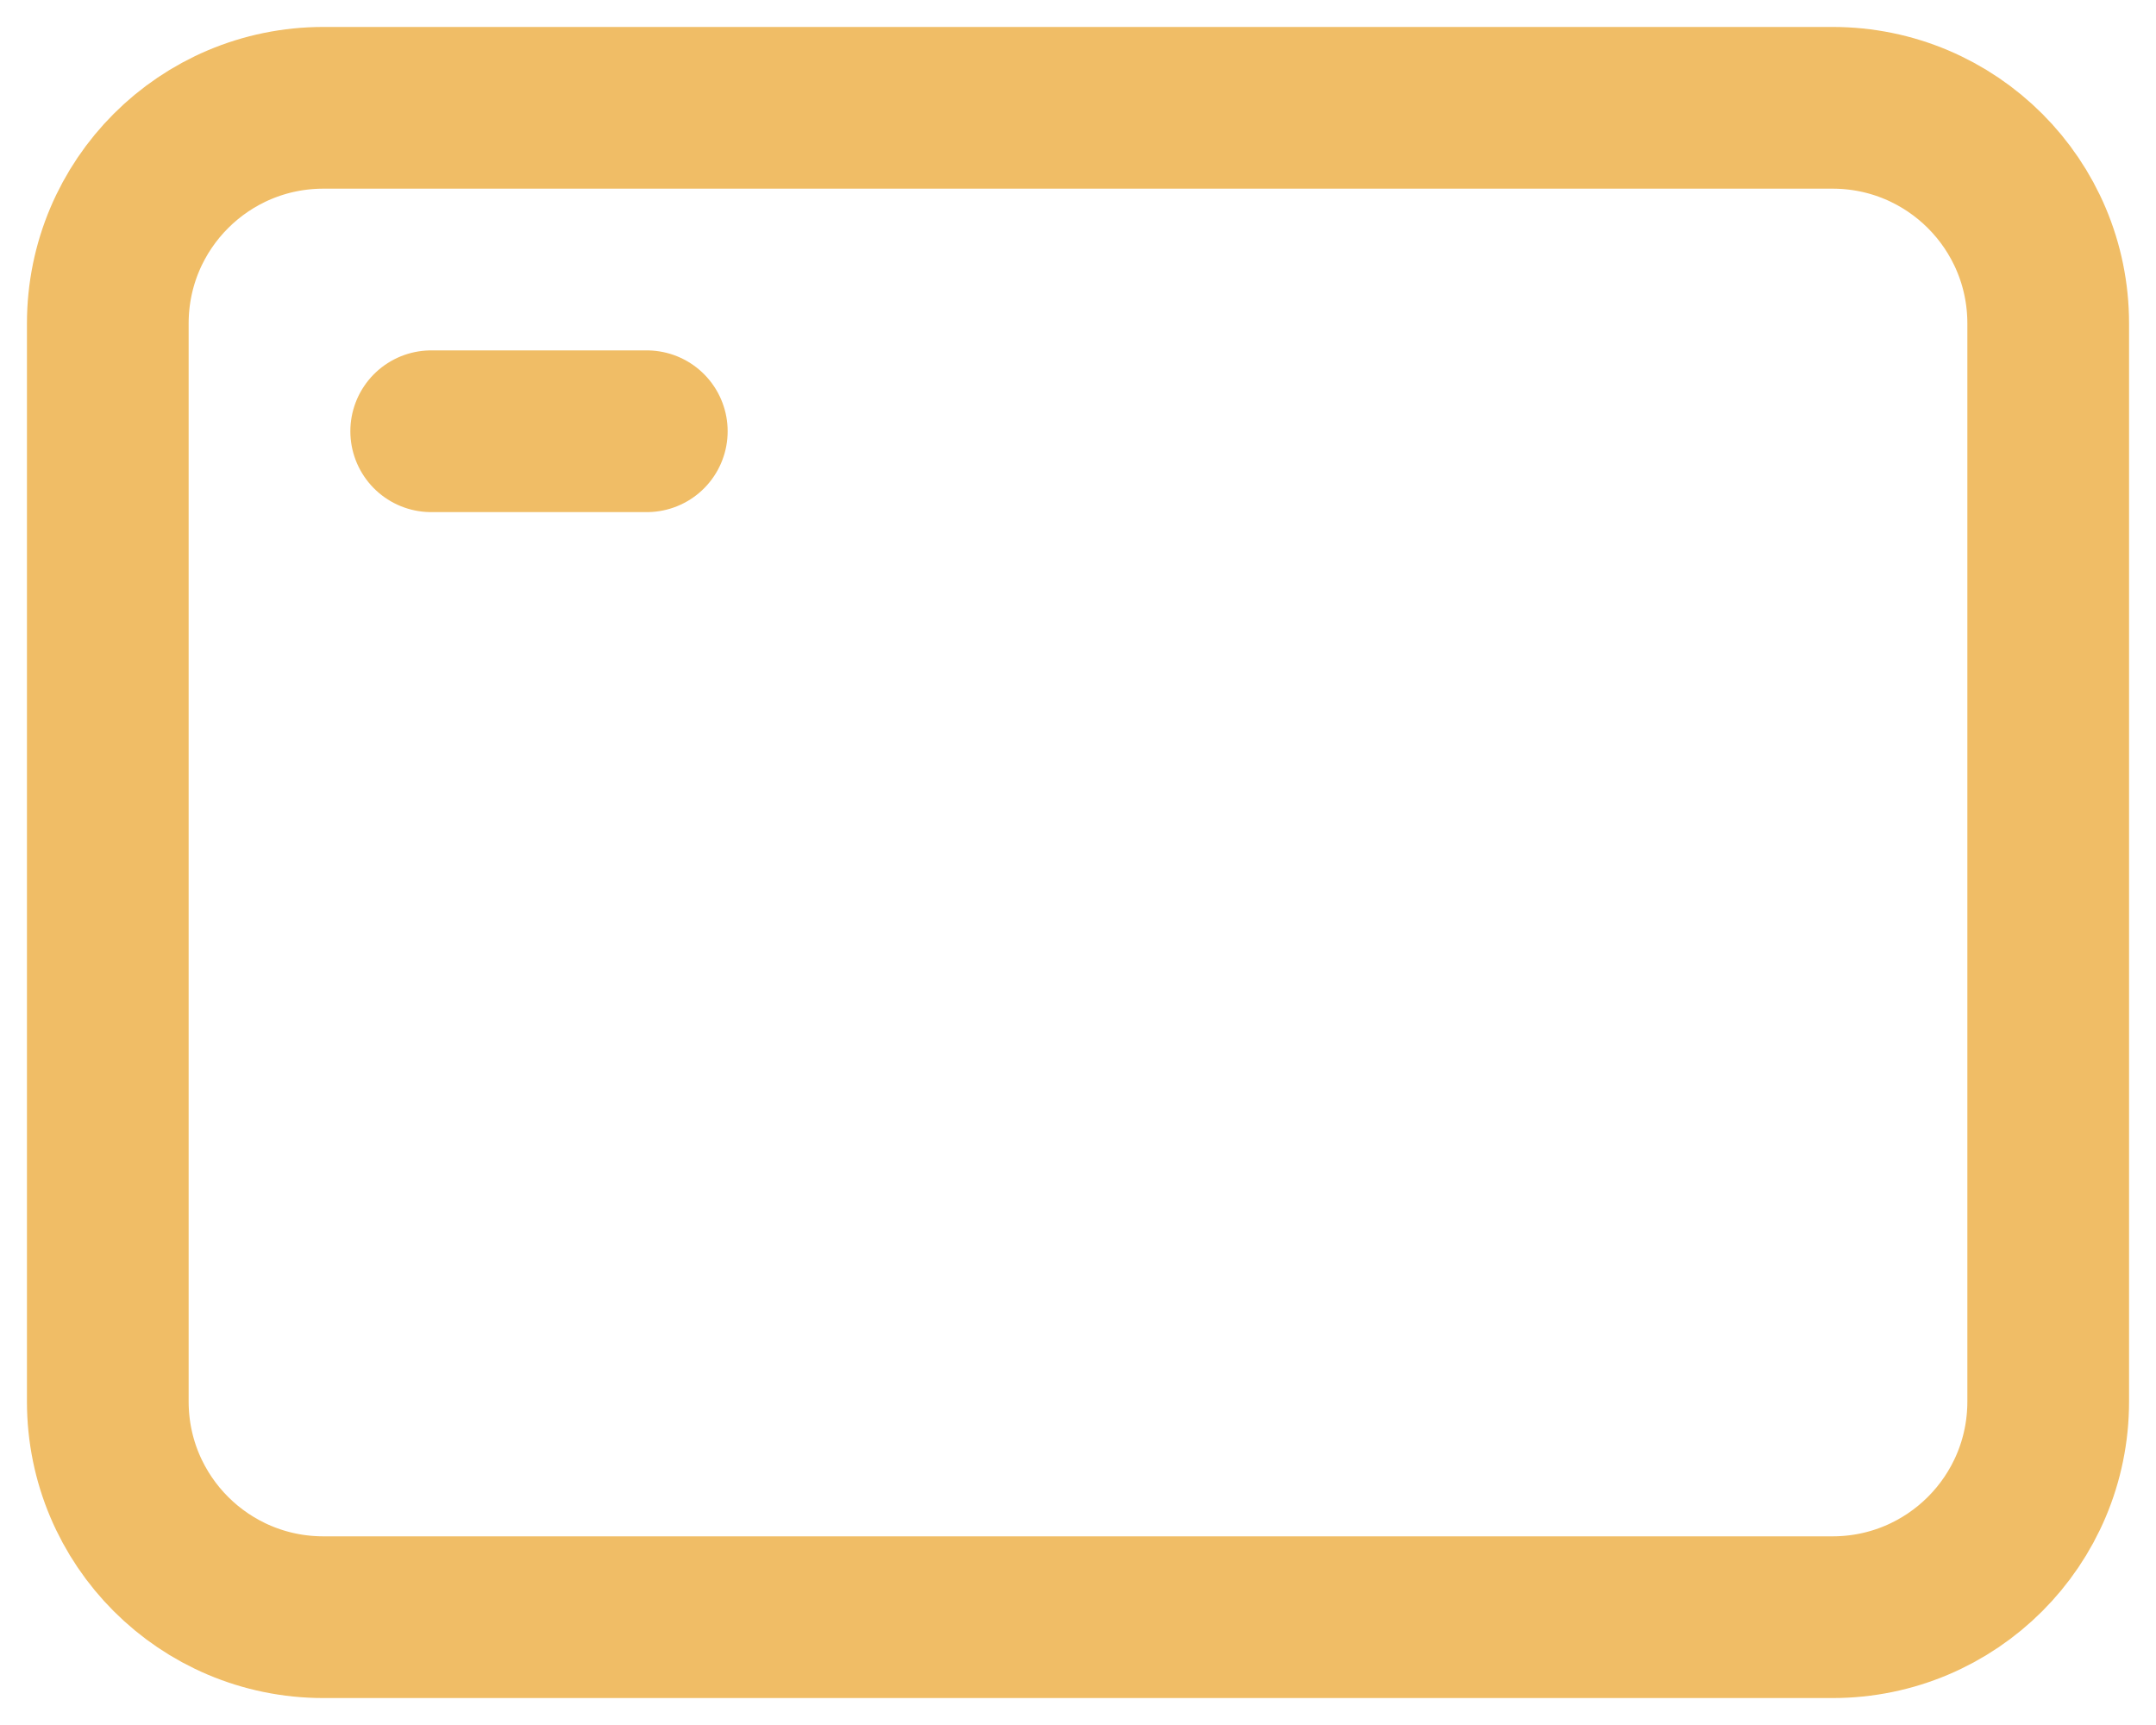 <?xml version="1.0" encoding="UTF-8"?>
<svg width="20px" height="16px" viewBox="0 0 20 16" version="1.1" xmlns="http://www.w3.org/2000/svg" xmlns:xlink="http://www.w3.org/1999/xlink">
    <title>icon-window</title>
    <g id="Page-1" stroke="none" stroke-width="1" fill="none" fill-rule="evenodd">
        <g id="icon-window" transform="translate(1, 1)" stroke="#F0BD66" stroke-width="1.5">
            <path d="M0,12 L0,2 C0,0.895 0.895,0 2,0 L16,0 C17.105,0 18,0.895 18,2 L18,12 C18,13.105 17.105,14 16,14 L2,14 C0.895,14 0,13.105 0,12 Z" id="Path"></path>
            <line x1="3" y1="3" x2="5" y2="3" id="Path" stroke-linecap="round" stroke-linejoin="round"></line>
        </g>
    </g>
</svg>